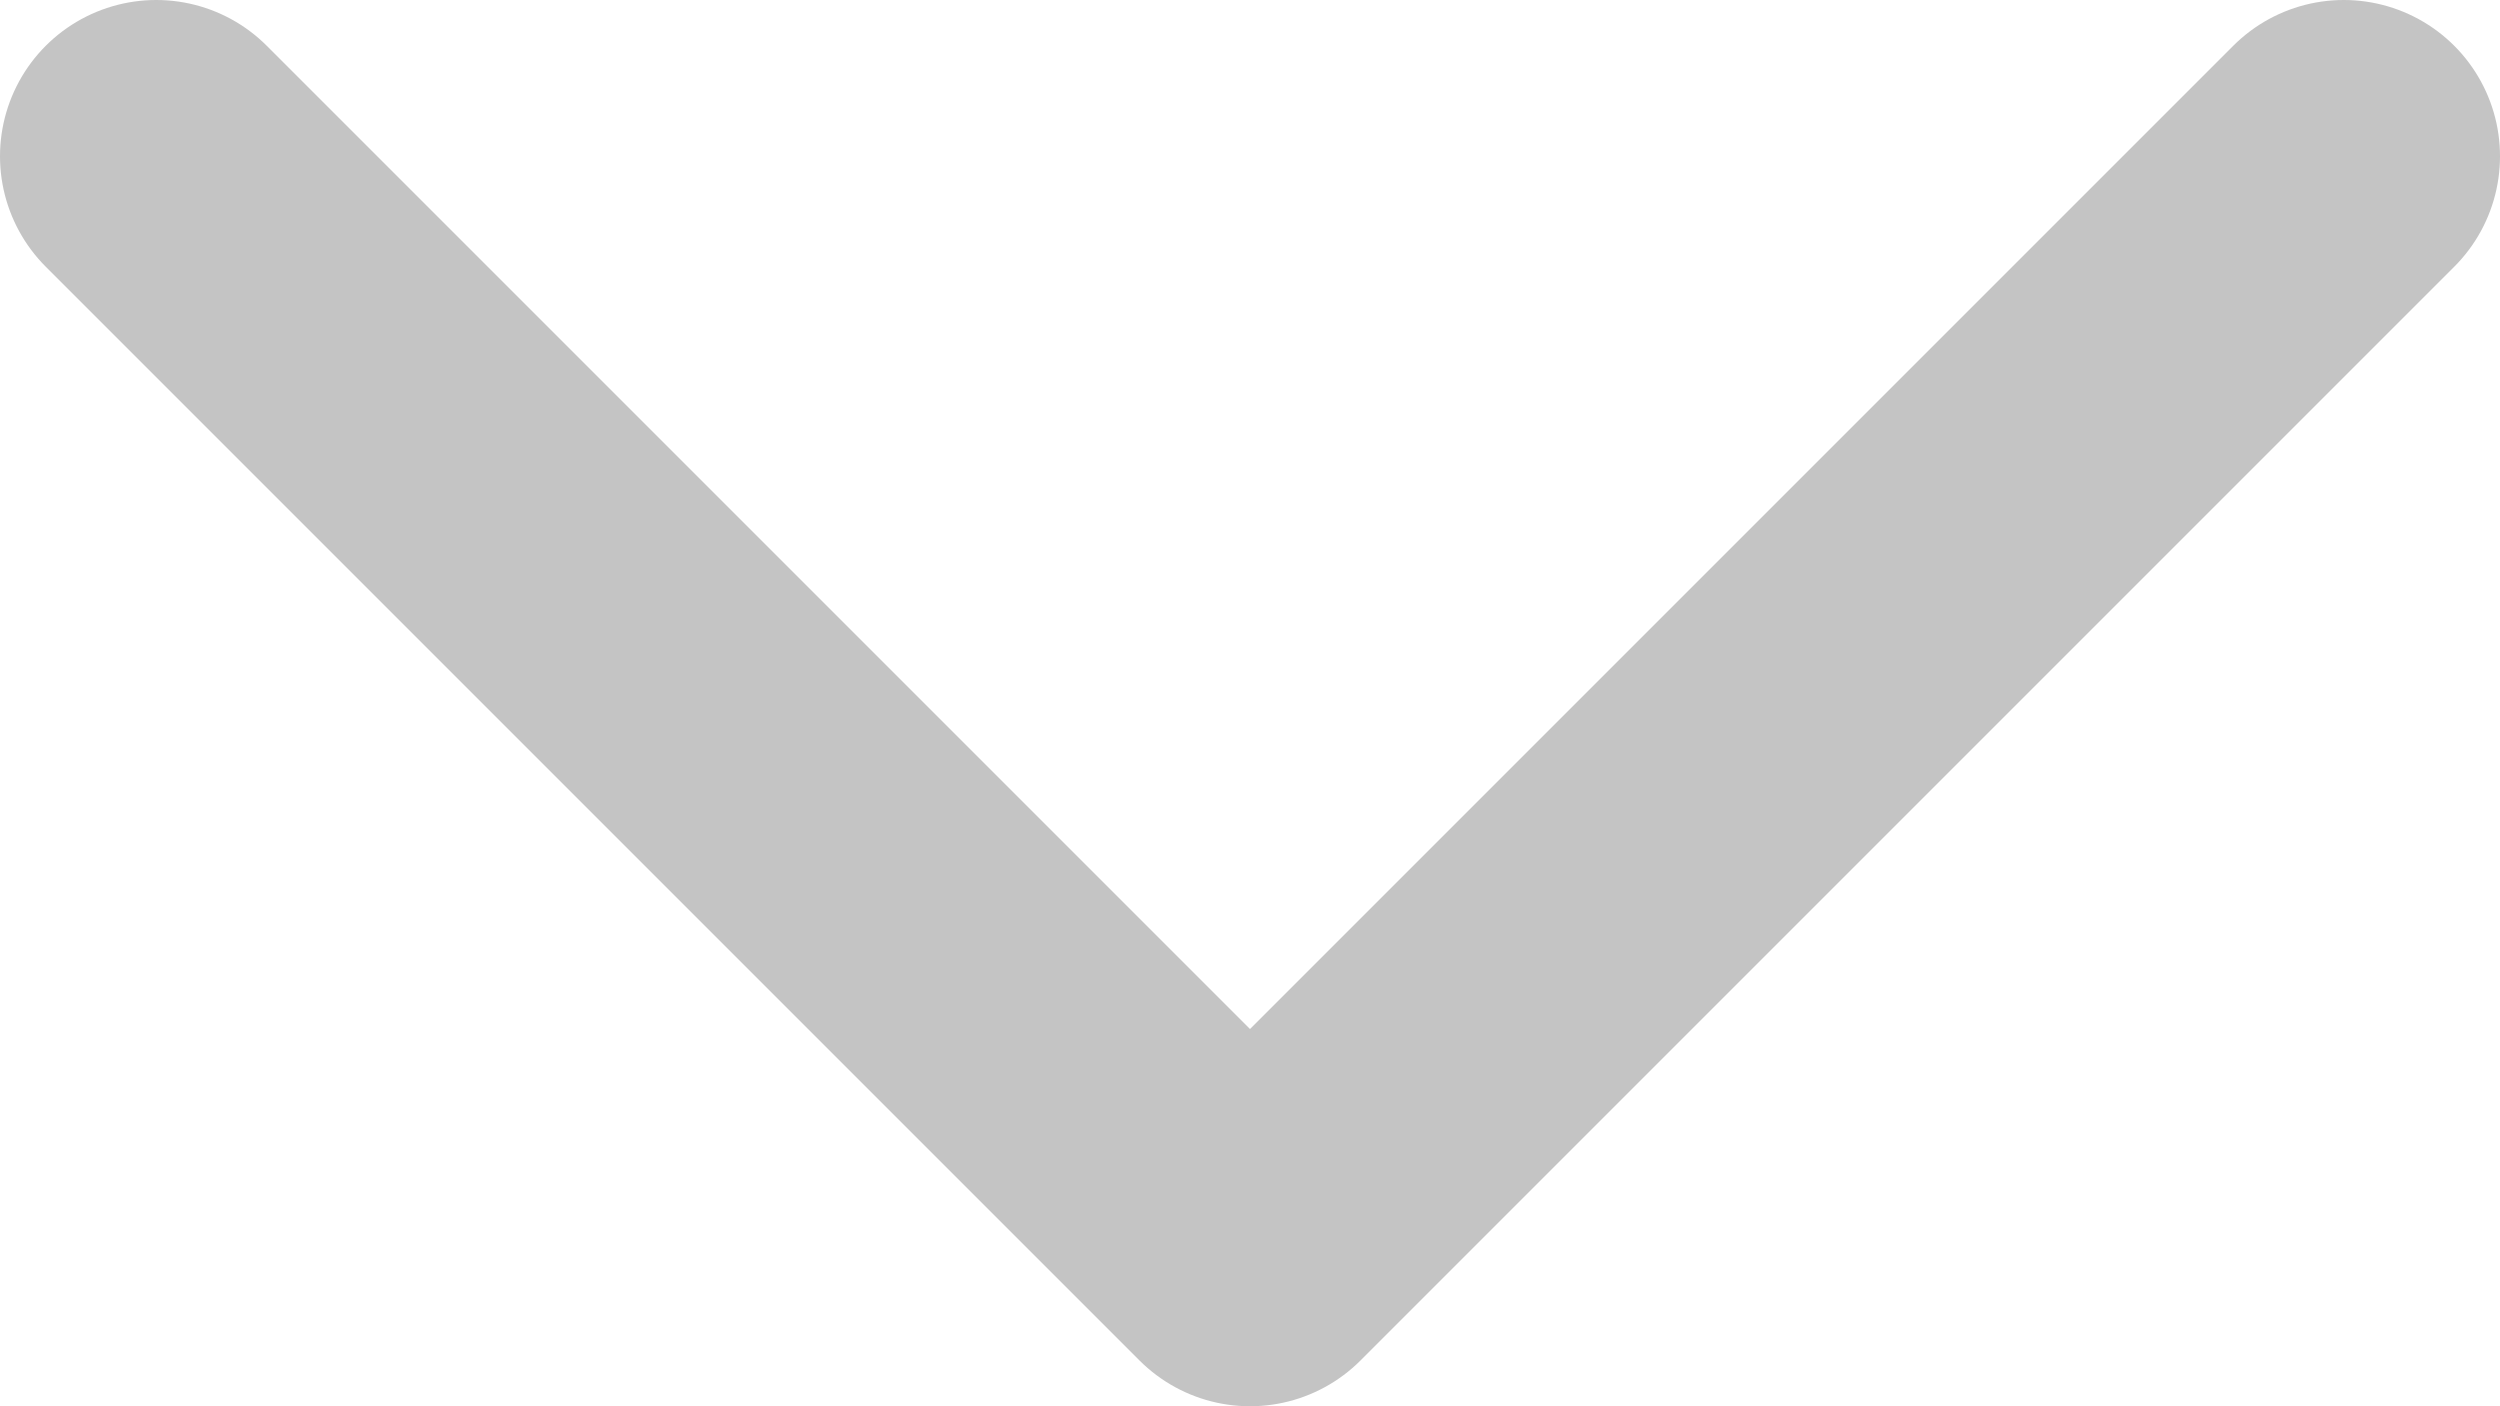 <svg width="16" height="9" viewBox="0 0 16 9" fill="none" xmlns="http://www.w3.org/2000/svg">
<path d="M15 1L8 8L1 1" stroke="#C4C4C4" stroke-width="2" stroke-linecap="round" stroke-linejoin="round"/>
</svg>
